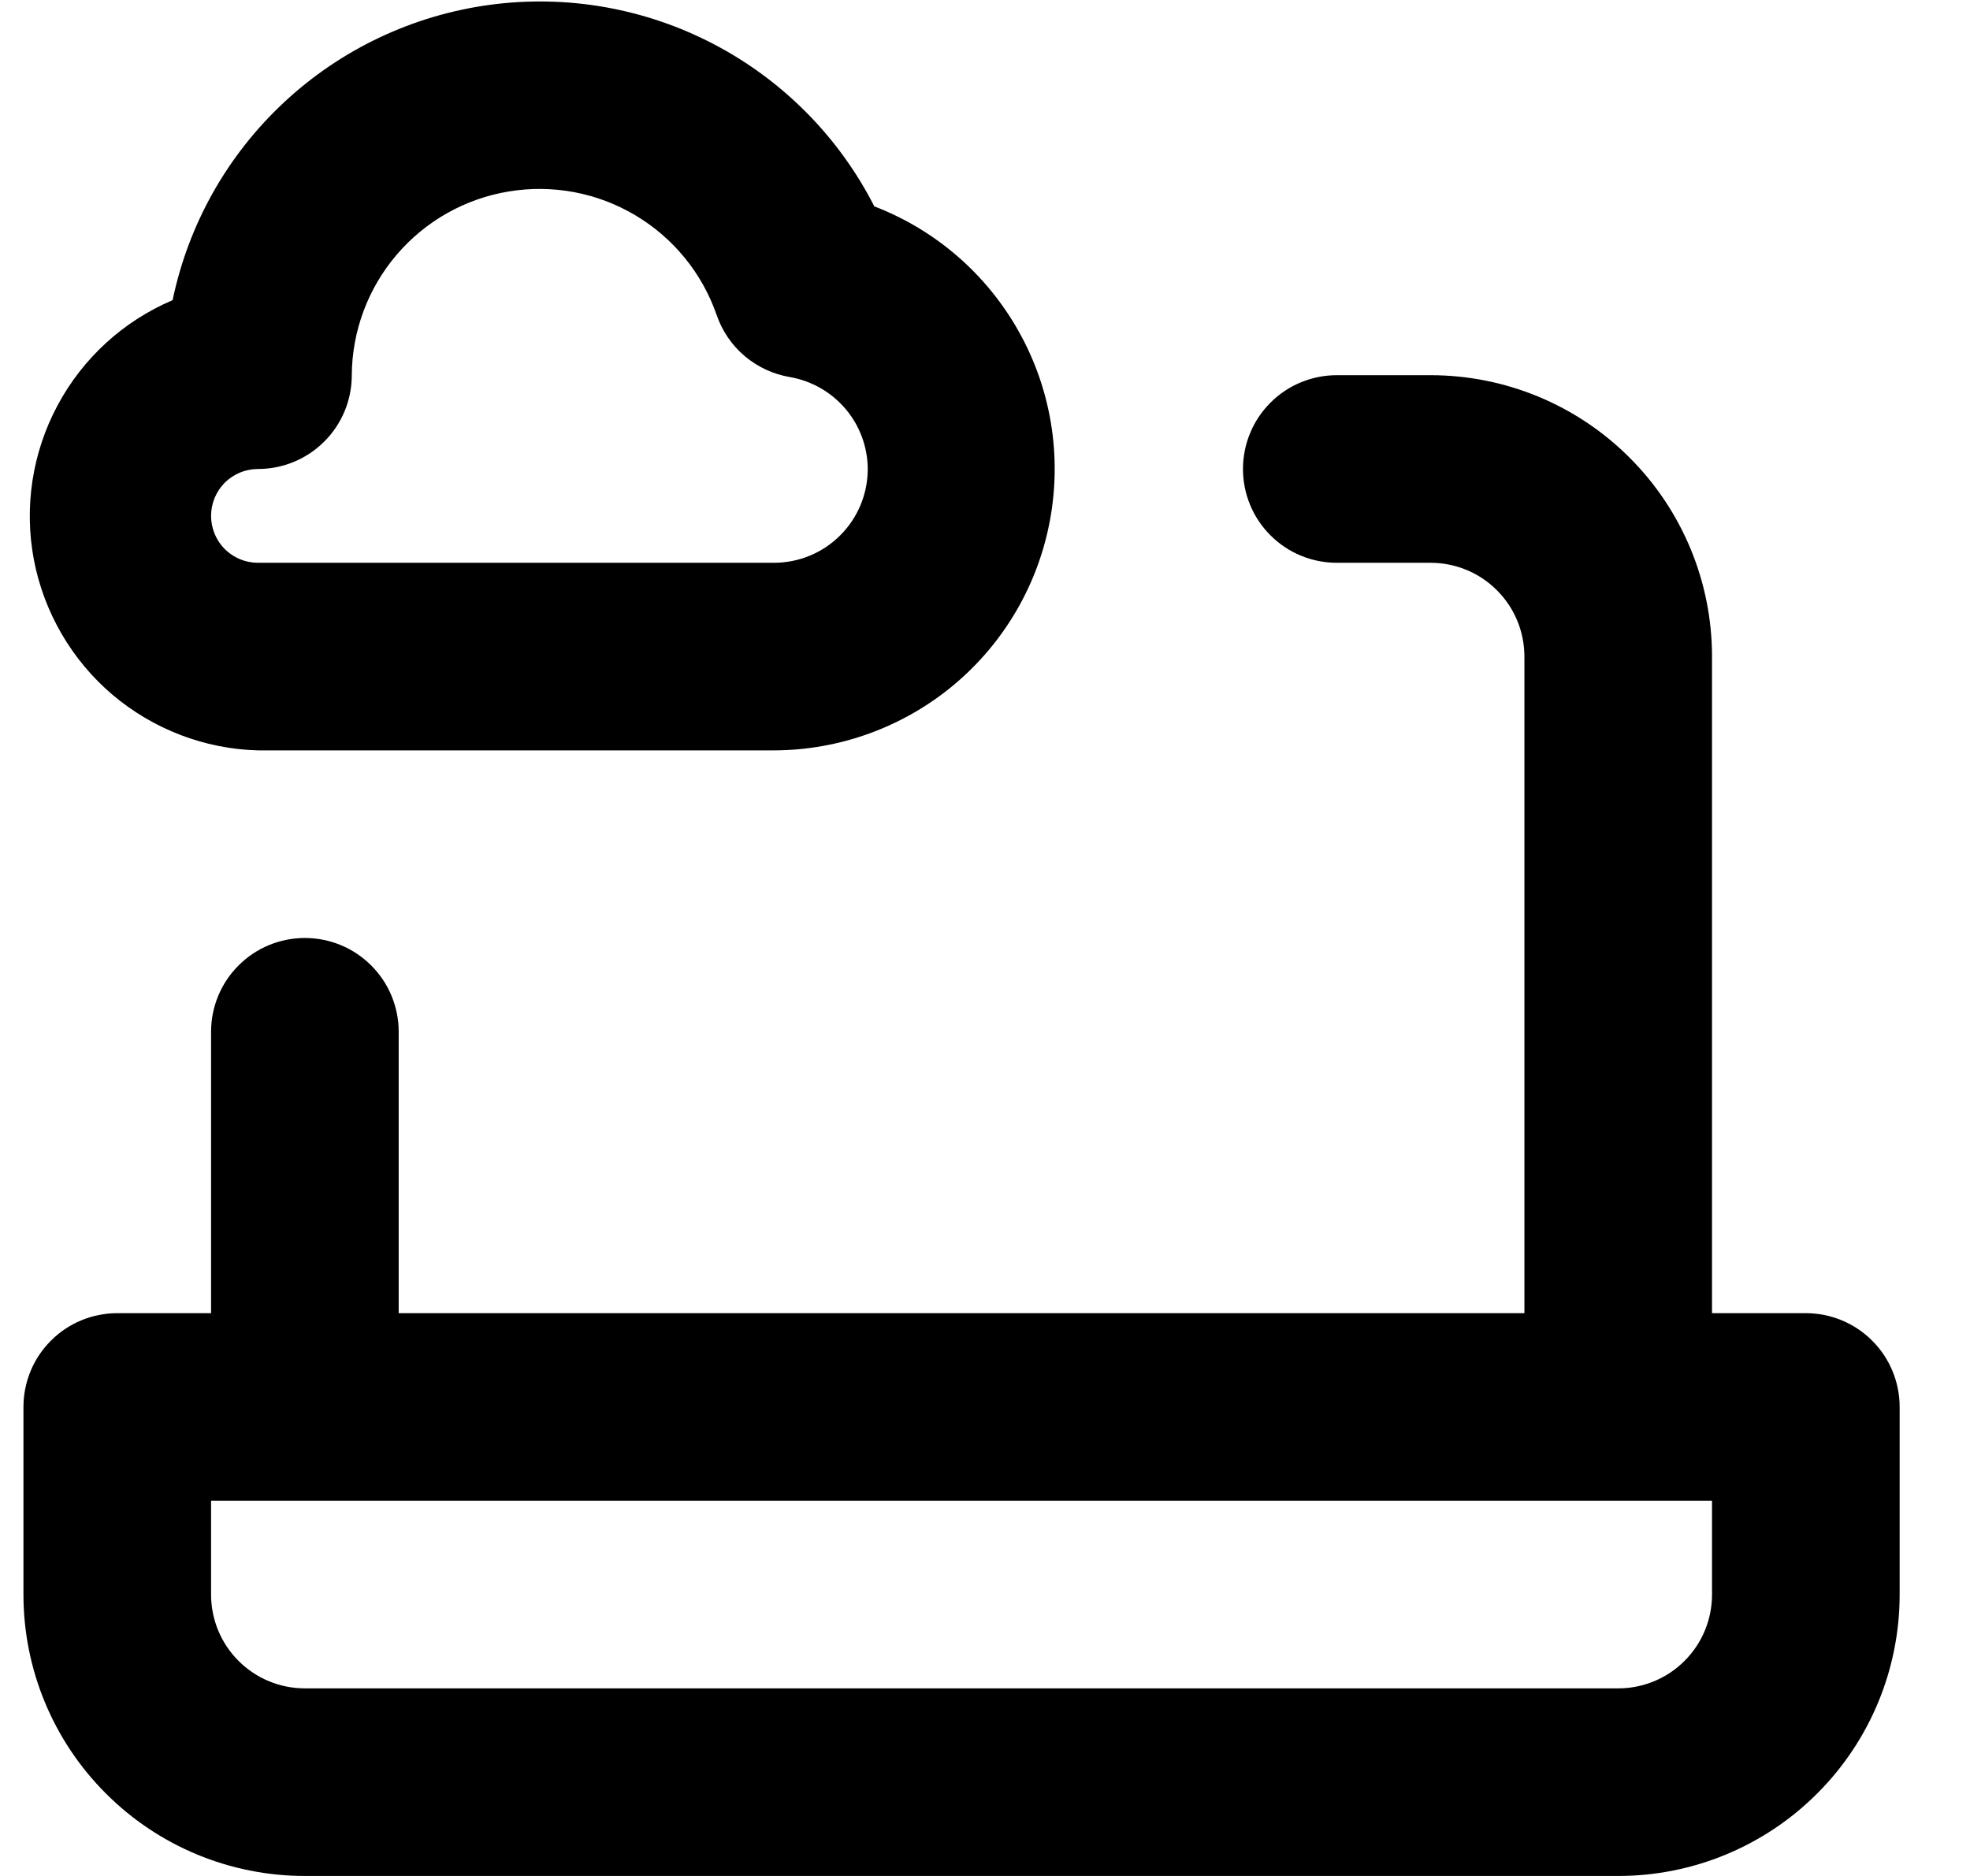 <svg width="21" height="20" viewBox="0 0 21 20" fill="none" xmlns="http://www.w3.org/2000/svg">
<path d="M2.75 8H8.25C8.95 7.998 9.627 7.752 10.165 7.304C10.703 6.855 11.066 6.233 11.193 5.544C11.32 4.856 11.203 4.145 10.86 3.534C10.518 2.923 9.973 2.451 9.32 2.2C8.944 1.462 8.348 0.859 7.615 0.474C6.882 0.089 6.047 -0.059 5.226 0.051C4.405 0.161 3.638 0.523 3.032 1.087C2.425 1.651 2.009 2.389 1.84 3.2C1.315 3.423 0.882 3.819 0.613 4.323C0.344 4.826 0.255 5.406 0.361 5.967C0.468 6.527 0.763 7.035 1.197 7.405C1.632 7.774 2.18 7.985 2.75 8ZM2.75 5C3.015 5 3.27 4.895 3.457 4.707C3.645 4.52 3.75 4.265 3.75 4C3.753 3.528 3.923 3.073 4.23 2.714C4.536 2.356 4.96 2.117 5.425 2.041C5.891 1.964 6.368 2.054 6.774 2.296C7.179 2.537 7.486 2.914 7.64 3.36C7.699 3.53 7.802 3.681 7.939 3.797C8.077 3.913 8.243 3.99 8.42 4.02C8.651 4.06 8.861 4.18 9.013 4.359C9.165 4.538 9.249 4.765 9.25 5C9.25 5.265 9.145 5.52 8.957 5.707C8.77 5.895 8.515 6 8.25 6H2.75C2.617 6 2.49 5.947 2.396 5.854C2.303 5.76 2.25 5.633 2.25 5.5C2.25 5.367 2.303 5.24 2.396 5.146C2.49 5.053 2.617 5 2.75 5ZM19.25 14H18.25V7C18.25 6.204 17.934 5.441 17.371 4.879C16.809 4.316 16.046 4 15.25 4H14.25C13.985 4 13.73 4.105 13.543 4.293C13.355 4.48 13.25 4.735 13.25 5C13.25 5.265 13.355 5.52 13.543 5.707C13.73 5.895 13.985 6 14.25 6H15.25C15.515 6 15.77 6.105 15.957 6.293C16.145 6.48 16.25 6.735 16.25 7V14H4.25V11C4.25 10.735 4.145 10.48 3.957 10.293C3.77 10.105 3.515 10 3.25 10C2.985 10 2.73 10.105 2.543 10.293C2.355 10.48 2.25 10.735 2.25 11V14H1.25C0.985 14 0.73 14.105 0.543 14.293C0.355 14.48 0.25 14.735 0.25 15V17C0.25 17.796 0.566 18.559 1.129 19.121C1.691 19.684 2.454 20 3.25 20H17.25C18.046 20 18.809 19.684 19.371 19.121C19.934 18.559 20.25 17.796 20.25 17V15C20.25 14.735 20.145 14.48 19.957 14.293C19.77 14.105 19.515 14 19.25 14ZM18.25 17C18.25 17.265 18.145 17.52 17.957 17.707C17.77 17.895 17.515 18 17.25 18H3.25C2.985 18 2.73 17.895 2.543 17.707C2.355 17.52 2.25 17.265 2.25 17V16H18.25V17Z" fill="black"/>
</svg>
